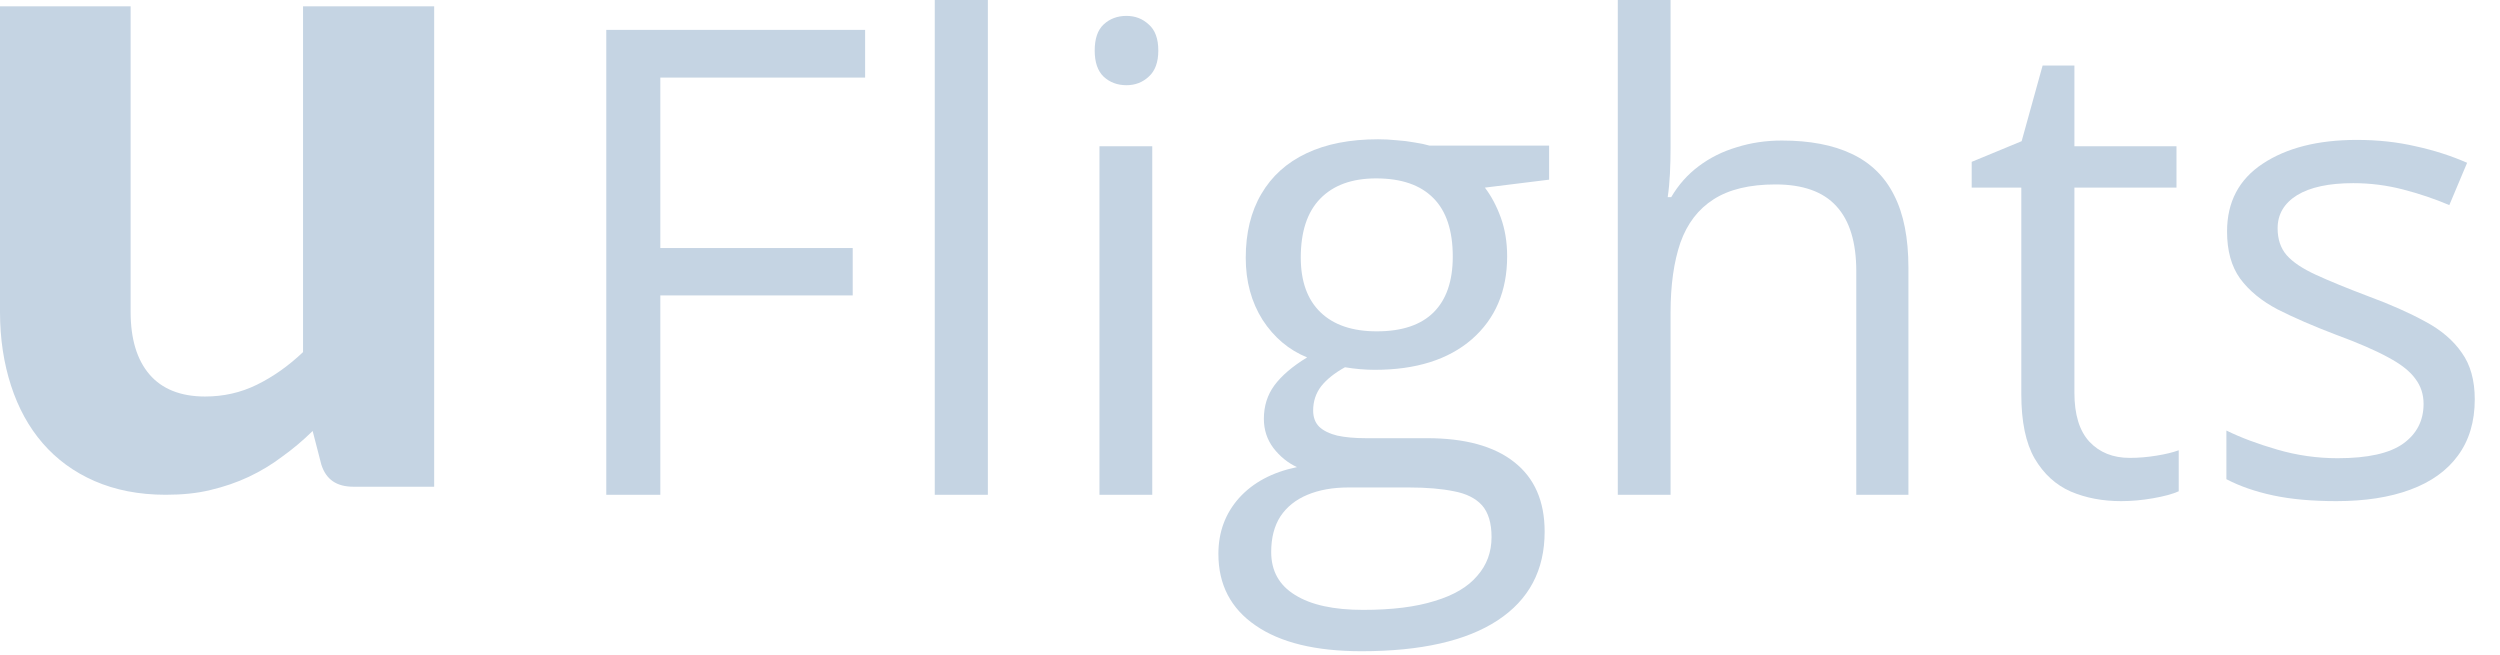 <svg width="84" height="22" viewBox="0 0 84 22" fill="none" xmlns="http://www.w3.org/2000/svg">
<path d="M22.187 16.625H20.371V1.004H29.068V2.607H22.187V8.334H28.651V9.926H22.187V16.625Z" fill="#C5D4E3"/>
<path d="M33.192 16.625H31.408V0H33.192V16.625Z" fill="#C5D4E3"/>
<path d="M38.716 4.915V16.625H36.942V4.915H38.716ZM37.85 0.534C38.143 0.534 38.392 0.63 38.598 0.823C38.812 1.008 38.919 1.3 38.919 1.699C38.919 2.091 38.812 2.383 38.598 2.575C38.392 2.767 38.143 2.863 37.85 2.863C37.544 2.863 37.288 2.767 37.081 2.575C36.882 2.383 36.782 2.091 36.782 1.699C36.782 1.3 36.882 1.008 37.081 0.823C37.288 0.63 37.544 0.534 37.85 0.534Z" fill="#C5D4E3"/>
<path d="M45.746 21.881C44.208 21.881 43.022 21.593 42.188 21.016C41.355 20.446 40.938 19.645 40.938 18.612C40.938 17.878 41.17 17.252 41.633 16.732C42.103 16.212 42.751 15.866 43.577 15.695C43.271 15.553 43.008 15.339 42.787 15.054C42.573 14.769 42.466 14.442 42.466 14.071C42.466 13.644 42.584 13.27 42.819 12.949C43.061 12.622 43.428 12.308 43.919 12.009C43.307 11.76 42.808 11.34 42.423 10.748C42.046 10.15 41.857 9.456 41.857 8.665C41.857 7.824 42.032 7.109 42.381 6.517C42.73 5.919 43.235 5.463 43.898 5.15C44.56 4.836 45.362 4.68 46.302 4.68C46.508 4.68 46.715 4.69 46.922 4.712C47.135 4.726 47.338 4.751 47.531 4.787C47.723 4.815 47.89 4.851 48.033 4.893H52.05V6.037L49.892 6.304C50.105 6.582 50.283 6.916 50.426 7.308C50.568 7.7 50.64 8.134 50.64 8.612C50.64 9.78 50.244 10.709 49.454 11.4C48.663 12.084 47.577 12.426 46.195 12.426C45.867 12.426 45.532 12.397 45.191 12.34C44.842 12.533 44.575 12.746 44.389 12.981C44.211 13.216 44.122 13.487 44.122 13.793C44.122 14.021 44.19 14.203 44.325 14.338C44.468 14.474 44.671 14.573 44.934 14.637C45.198 14.694 45.515 14.723 45.885 14.723H47.947C49.222 14.723 50.198 14.99 50.875 15.524C51.558 16.058 51.9 16.838 51.9 17.864C51.9 19.16 51.373 20.154 50.319 20.845C49.265 21.536 47.741 21.881 45.746 21.881ZM45.8 20.492C46.768 20.492 47.57 20.393 48.204 20.193C48.845 20.001 49.322 19.72 49.635 19.349C49.956 18.986 50.116 18.551 50.116 18.046C50.116 17.576 50.009 17.22 49.795 16.977C49.582 16.742 49.268 16.585 48.855 16.507C48.442 16.422 47.937 16.379 47.338 16.379H45.308C44.781 16.379 44.322 16.461 43.93 16.625C43.538 16.788 43.235 17.031 43.022 17.351C42.815 17.672 42.712 18.071 42.712 18.548C42.712 19.182 42.979 19.663 43.513 19.99C44.047 20.325 44.81 20.492 45.8 20.492ZM46.259 11.133C47.107 11.133 47.744 10.919 48.172 10.492C48.599 10.065 48.813 9.441 48.813 8.622C48.813 7.746 48.595 7.091 48.161 6.656C47.726 6.215 47.085 5.994 46.238 5.994C45.426 5.994 44.799 6.222 44.357 6.678C43.923 7.126 43.706 7.785 43.706 8.654C43.706 9.452 43.926 10.065 44.368 10.492C44.81 10.919 45.44 11.133 46.259 11.133Z" fill="#C5D4E3"/>
<path d="M56.131 0V4.968C56.131 5.253 56.124 5.542 56.11 5.834C56.096 6.119 56.071 6.382 56.035 6.624H56.153C56.395 6.211 56.701 5.866 57.072 5.588C57.449 5.303 57.876 5.089 58.354 4.947C58.831 4.797 59.337 4.722 59.871 4.722C60.811 4.722 61.594 4.872 62.221 5.171C62.855 5.47 63.329 5.933 63.642 6.56C63.963 7.187 64.123 7.999 64.123 8.996V16.625H62.371V9.114C62.371 8.138 62.147 7.408 61.698 6.923C61.256 6.439 60.576 6.197 59.657 6.197C58.788 6.197 58.094 6.364 57.574 6.699C57.061 7.027 56.69 7.511 56.462 8.152C56.242 8.793 56.131 9.577 56.131 10.503V16.625H54.358V0H56.131Z" fill="#C5D4E3"/>
<path d="M71.559 15.385C71.851 15.385 72.151 15.36 72.457 15.31C72.763 15.261 73.012 15.2 73.205 15.129V16.507C72.998 16.6 72.71 16.678 72.339 16.742C71.976 16.806 71.62 16.838 71.271 16.838C70.651 16.838 70.088 16.732 69.583 16.518C69.077 16.297 68.671 15.927 68.365 15.407C68.066 14.887 67.916 14.167 67.916 13.248V6.304H66.249V5.438L67.927 4.744L68.632 2.201H69.7V4.915H73.13V6.304H69.7V13.195C69.7 13.929 69.868 14.477 70.203 14.84C70.544 15.204 70.997 15.385 71.559 15.385Z" fill="#C5D4E3"/>
<path d="M83.152 13.419C83.152 14.167 82.963 14.798 82.585 15.31C82.215 15.816 81.681 16.197 80.983 16.454C80.292 16.71 79.466 16.838 78.504 16.838C77.685 16.838 76.976 16.774 76.378 16.646C75.78 16.518 75.256 16.336 74.807 16.101V14.466C75.285 14.701 75.854 14.915 76.517 15.107C77.179 15.3 77.856 15.396 78.547 15.396C79.558 15.396 80.292 15.232 80.748 14.905C81.204 14.577 81.432 14.132 81.432 13.569C81.432 13.248 81.339 12.967 81.154 12.725C80.976 12.476 80.673 12.237 80.246 12.009C79.818 11.774 79.227 11.518 78.472 11.24C77.724 10.955 77.076 10.674 76.528 10.396C75.986 10.111 75.566 9.765 75.267 9.359C74.975 8.953 74.829 8.426 74.829 7.778C74.829 6.788 75.228 6.029 76.025 5.502C76.83 4.968 77.885 4.701 79.188 4.701C79.893 4.701 80.552 4.772 81.165 4.915C81.784 5.05 82.361 5.235 82.895 5.47L82.297 6.891C81.813 6.685 81.296 6.51 80.748 6.368C80.199 6.225 79.64 6.154 79.07 6.154C78.251 6.154 77.621 6.289 77.179 6.56C76.745 6.831 76.528 7.201 76.528 7.671C76.528 8.035 76.627 8.334 76.827 8.569C77.033 8.804 77.361 9.025 77.81 9.231C78.258 9.438 78.85 9.68 79.583 9.958C80.317 10.228 80.951 10.51 81.485 10.802C82.019 11.087 82.429 11.436 82.714 11.849C83.006 12.255 83.152 12.778 83.152 13.419Z" fill="#C5D4E3"/>
<g clip-path="url(#clip0_882_58582)">
<path d="M10.182 11.831C9.698 12.291 9.182 12.656 8.633 12.926C8.084 13.196 7.504 13.323 6.89 13.323C6.067 13.323 5.438 13.069 5.019 12.577C4.599 12.085 4.389 11.386 4.389 10.482V0.213H0V10.482C0 11.386 0.129 12.212 0.371 12.958C0.613 13.704 0.968 14.354 1.436 14.894C1.904 15.434 2.485 15.862 3.179 16.164C3.873 16.465 4.664 16.624 5.567 16.624C6.116 16.624 6.616 16.576 7.068 16.465C7.536 16.354 7.955 16.211 8.359 16.021C8.762 15.83 9.133 15.608 9.488 15.338C9.843 15.084 10.182 14.799 10.505 14.481L10.796 15.608C10.957 16.116 11.312 16.354 11.877 16.354H14.588V0.213H10.182V11.831Z" fill="#C5D4E3"/>
</g>
<defs>
<clipPath id="clip0_882_58582">
<rect width="14.588" height="16.411" fill="white" transform="translate(0 0.213)"/>
</clipPath>
</defs>
</svg>
